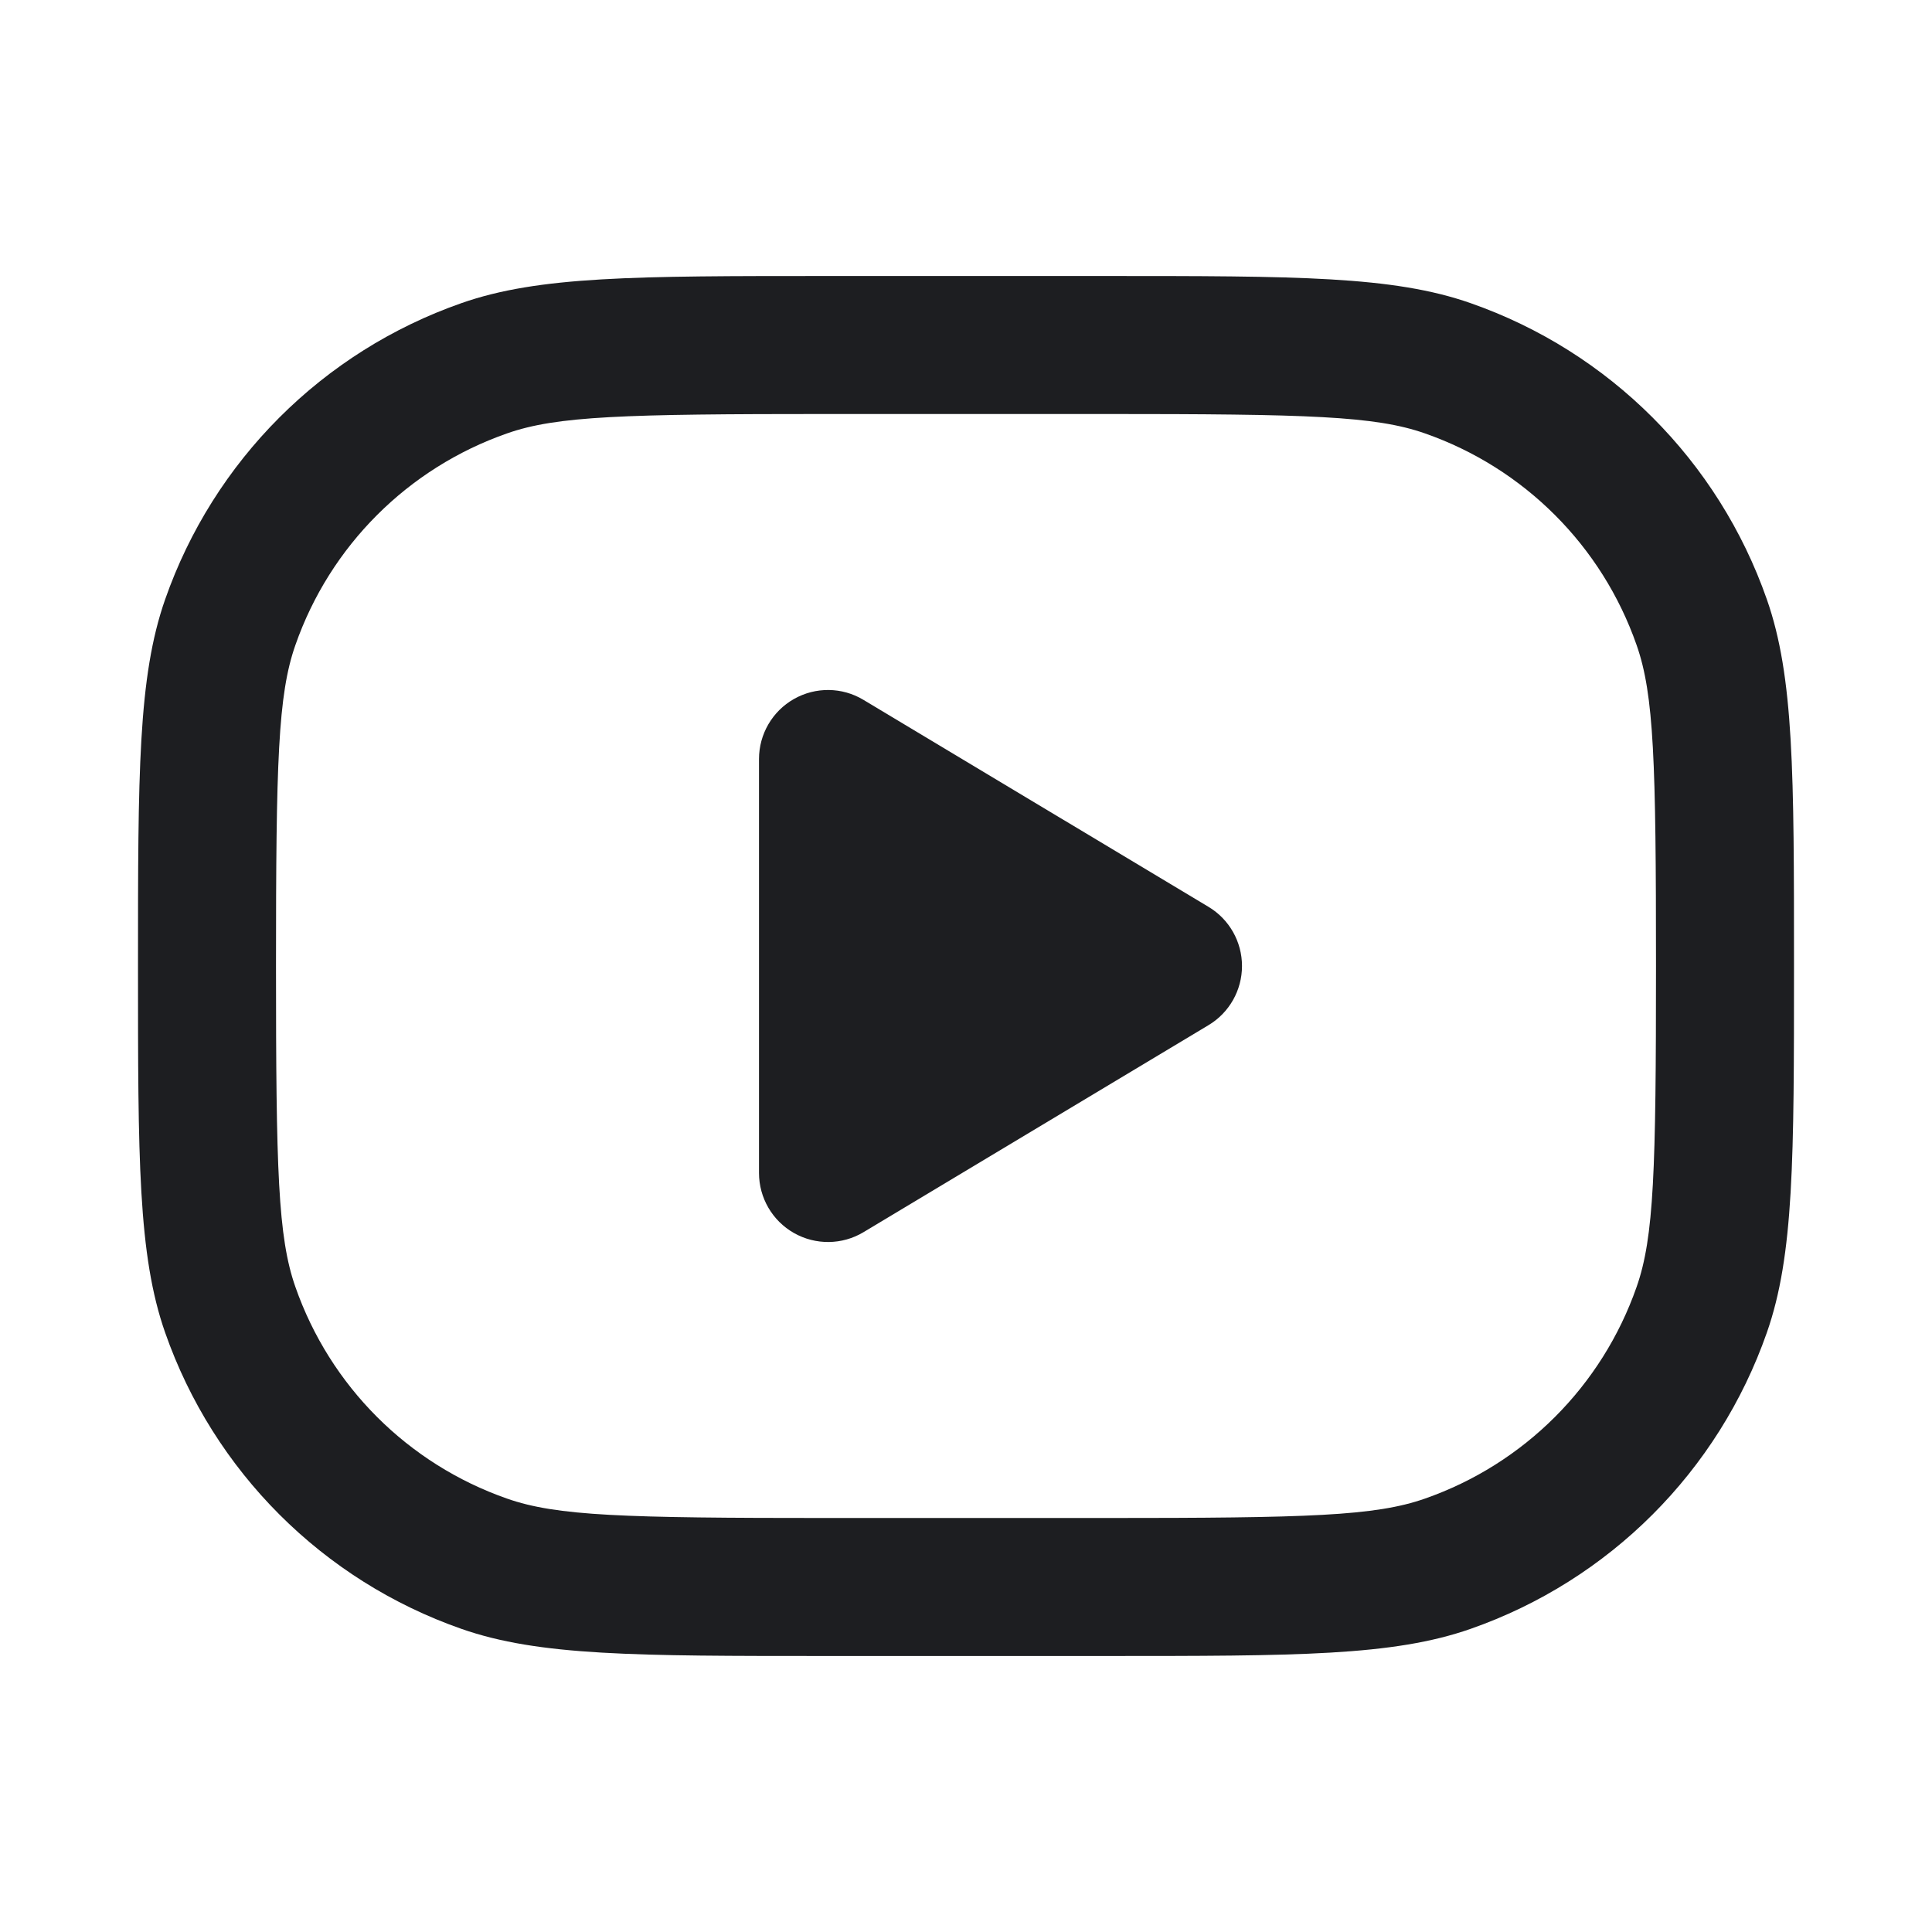 <svg width="28" height="28" viewBox="0 0 28 28" fill="none" xmlns="http://www.w3.org/2000/svg">
<path d="M11.507 10.13C11.821 9.952 12.206 9.957 12.514 10.143L17.515 13.143C17.816 13.323 18 13.649 18 14C18 14.351 17.816 14.677 17.515 14.857L12.514 17.858C12.206 18.043 11.821 18.048 11.507 17.87C11.194 17.693 11 17.36 11 17V11C11 10.64 11.194 10.307 11.507 10.13Z" fill="#1D1E21"/>
<path fill-rule="evenodd" clip-rule="evenodd" d="M2 14C2 11.207 2 9.811 2.393 8.688C3.096 6.677 4.677 5.096 6.688 4.393C7.811 4 9.207 4 12 4H16C18.793 4 20.189 4 21.312 4.393C23.323 5.096 24.904 6.677 25.607 8.688C26 9.811 26 11.207 26 14C26 16.793 26 18.189 25.607 19.312C24.904 21.323 23.323 22.904 21.312 23.607C20.189 24 18.793 24 16 24H12C9.207 24 7.811 24 6.688 23.607C4.677 22.904 3.096 21.323 2.393 19.312C2 18.189 2 16.793 2 14ZM12 6H16C18.96 6 19.93 6.028 20.651 6.281C22.088 6.783 23.217 7.912 23.719 9.349C23.972 10.07 24 11.04 24 14C24 16.96 23.972 17.93 23.719 18.651C23.217 20.088 22.088 21.217 20.651 21.719C19.93 21.972 18.96 22 16 22H12C9.04 22 8.07 21.972 7.349 21.719C5.912 21.217 4.783 20.088 4.281 18.651C4.028 17.93 4 16.96 4 14C4 11.04 4.028 10.07 4.281 9.349C4.783 7.912 5.912 6.783 7.349 6.281C8.07 6.028 9.04 6 12 6Z" fill="#1D1E21"/>
</svg>
